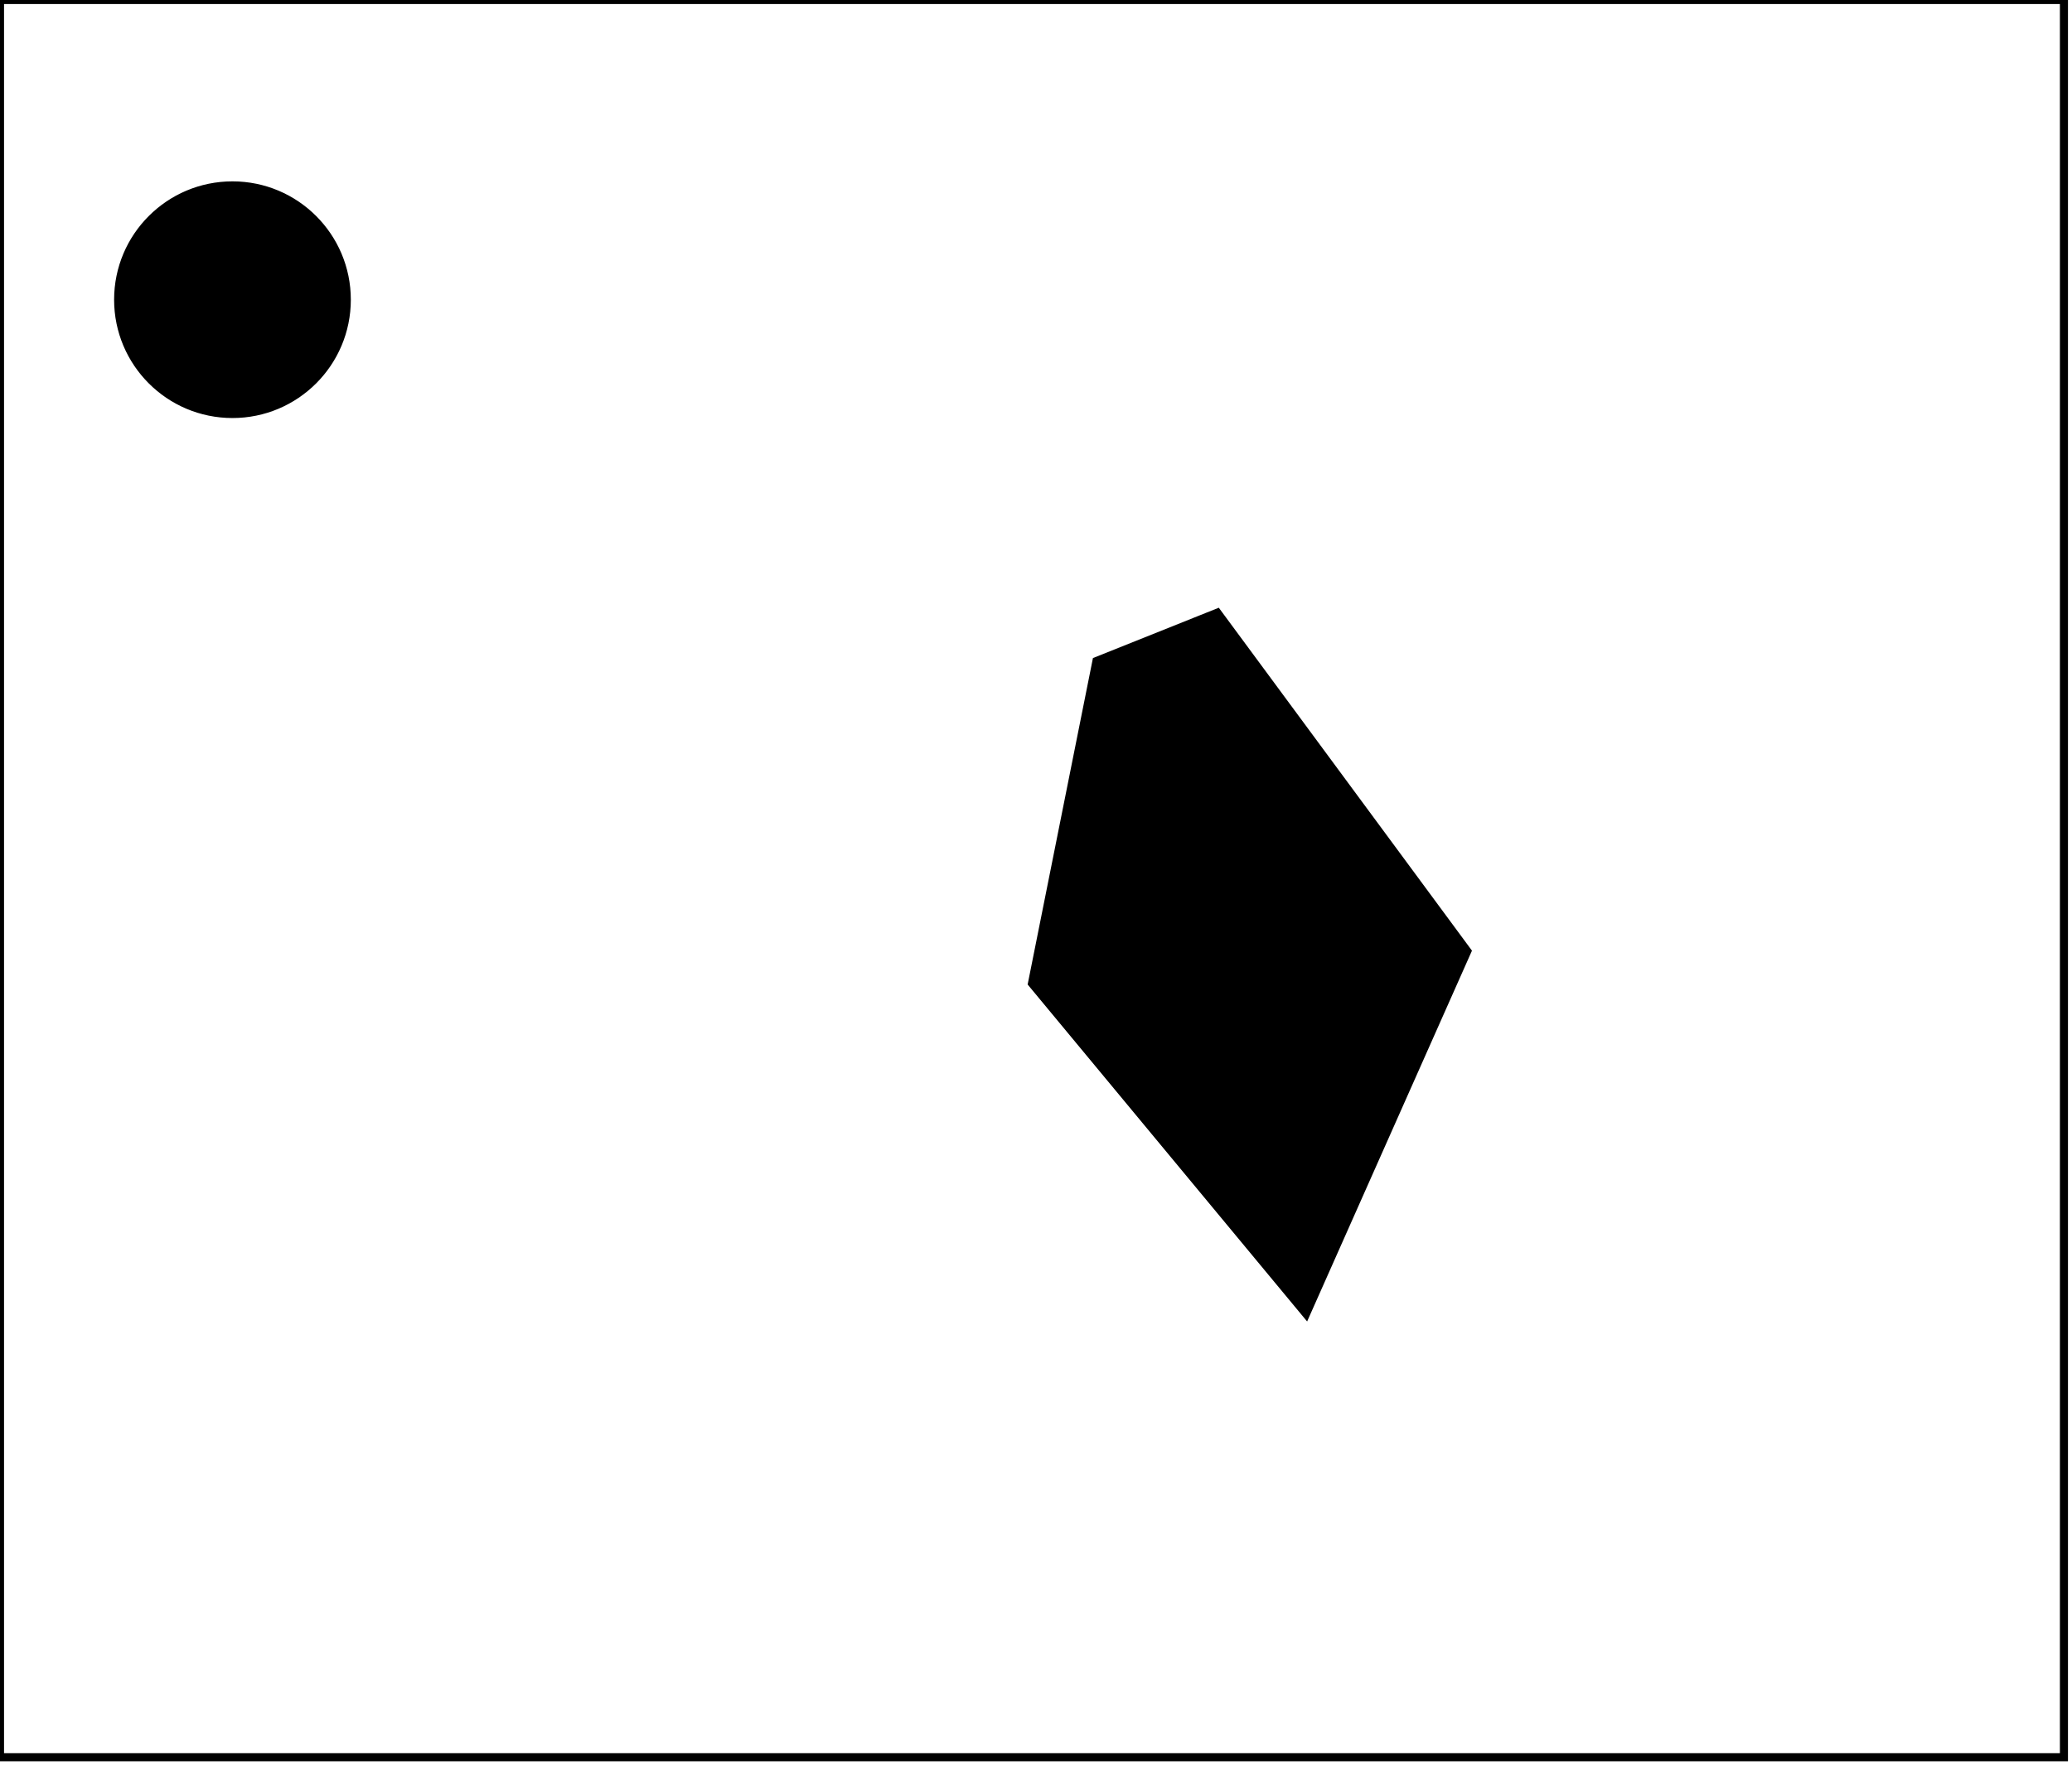 <?xml version="1.0" encoding="utf-8" ?>
<svg baseProfile="full" height="219" version="1.1" width="257" xmlns="http://www.w3.org/2000/svg" xmlns:ev="http://www.w3.org/2001/xml-events" xmlns:xlink="http://www.w3.org/1999/xlink"><defs /><rect fill="white" height="219" width="257" x="0" y="0" /><path d="M 147,84 L 135,126 L 162,155 L 174,113 Z" fill="none" stroke="black" stroke-width="1" /><path d="M 151,76 L 182,118 L 162,163 L 128,122 L 136,82 Z" fill="black" stroke="black" stroke-width="1" /><circle cx="28.5" cy="37.5" fill="none" r="8.747" stroke="black" stroke-width="1" /><circle cx="28.834" cy="37.18" fill="black" r="14.181" stroke="black" stroke-width="1" /><path d="M 0,0 L 0,218 L 256,218 L 256,0 Z" fill="none" stroke="black" stroke-width="1" /></svg>